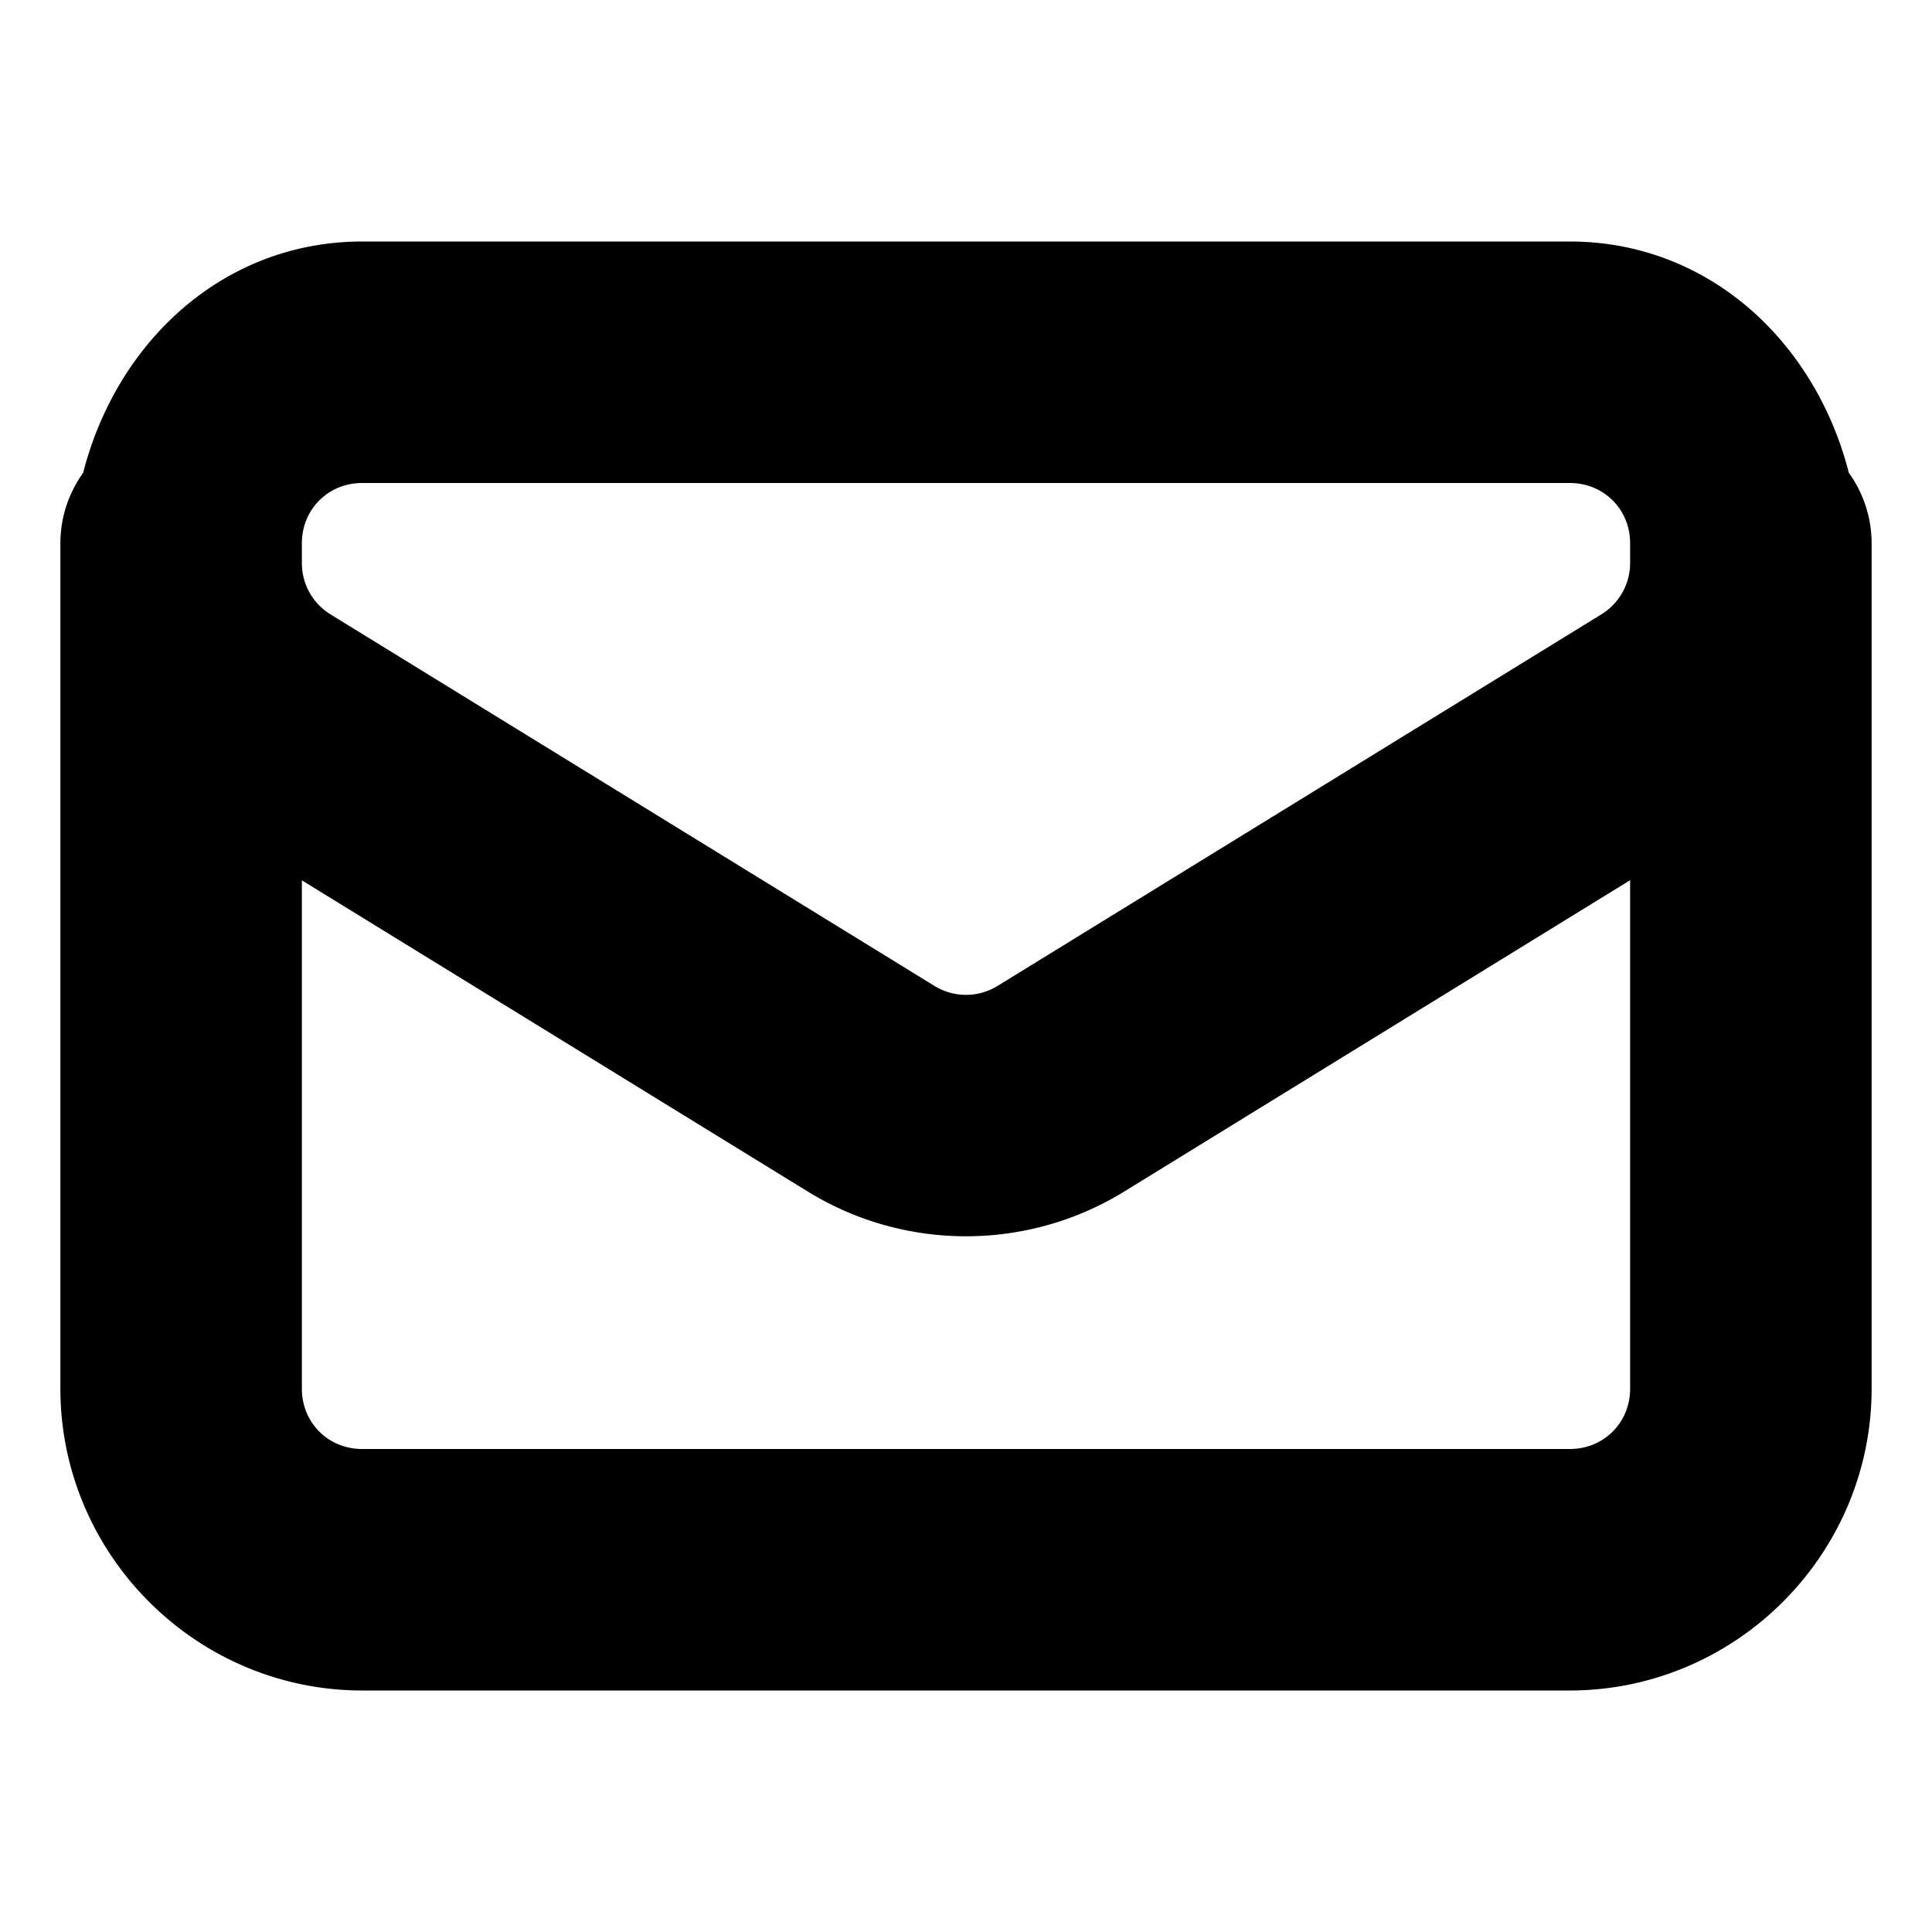 <?xml version="1.0" encoding="UTF-8" standalone="no"?>
<svg
   fill="none"
   viewBox="0 0 24 24"
   stroke-width="1.5"
   stroke="currentColor"
   class="size-6"
   version="1.1"
   id="svg1"
   sodipodi:docname="mail.svg"
   inkscape:version="1.3 (0e150ed, 2023-07-21)"
   xmlns:inkscape="http://www.inkscape.org/namespaces/inkscape"
   xmlns:sodipodi="http://sodipodi.sourceforge.net/DTD/sodipodi-0.dtd"
   xmlns="http://www.w3.org/2000/svg"
   xmlns:svg="http://www.w3.org/2000/svg">
  <defs
     id="defs1" />
  <sodipodi:namedview
     id="namedview1"
     pagecolor="#ffffff"
     bordercolor="#000000"
     borderopacity="0.25"
     inkscape:showpageshadow="2"
     inkscape:pageopacity="0.0"
     inkscape:pagecheckerboard="0"
     inkscape:deskcolor="#d1d1d1"
     inkscape:zoom="9.8333333"
     inkscape:cx="11.949153"
     inkscape:cy="12"
     inkscape:window-width="1312"
     inkscape:window-height="411"
     inkscape:window-x="0"
     inkscape:window-y="43"
     inkscape:window-maximized="0"
     inkscape:current-layer="svg1" />
  <path
     style="color:#000000;fill:#000000;stroke-linecap:round;stroke-linejoin:round;-inkscape-stroke:none"
     d="M 4.5,3.75 C 3.06,3.75 2.006,4.856 1.723,6.217 A 0.75,0.75 0 0 0 1.5,6.75 V 6.994 17.25 C 1.5,18.898 2.852,20.25 4.5,20.25 H 19.5 C 21.148,20.25 22.5,18.898 22.5,17.25 V 6.992 6.75 A 0.75,0.75 0 0 0 22.277,6.217 C 21.994,4.856 20.94,3.75 19.5,3.75 Z M 4.5,5.25 H 19.5 C 20.337,5.25 21,5.913 21,6.75 V 6.992 C 21,7.514 20.731,7.996 20.287,8.27 L 12.787,12.885 C 12.303,13.183 11.697,13.183 11.213,12.885 L 3.713,8.271 C 3.269,7.998 3,7.516 3,6.994 V 6.75 C 3,5.913 3.663,5.25 4.5,5.25 Z M 21,9.592 V 17.25 C 21,18.087 20.337,18.75 19.5,18.75 H 4.5 C 3.663,18.75 3,18.087 3,17.25 V 9.594 L 10.426,14.162 C 11.389,14.756 12.611,14.756 13.574,14.162 Z"
     id="path1" />
</svg>
